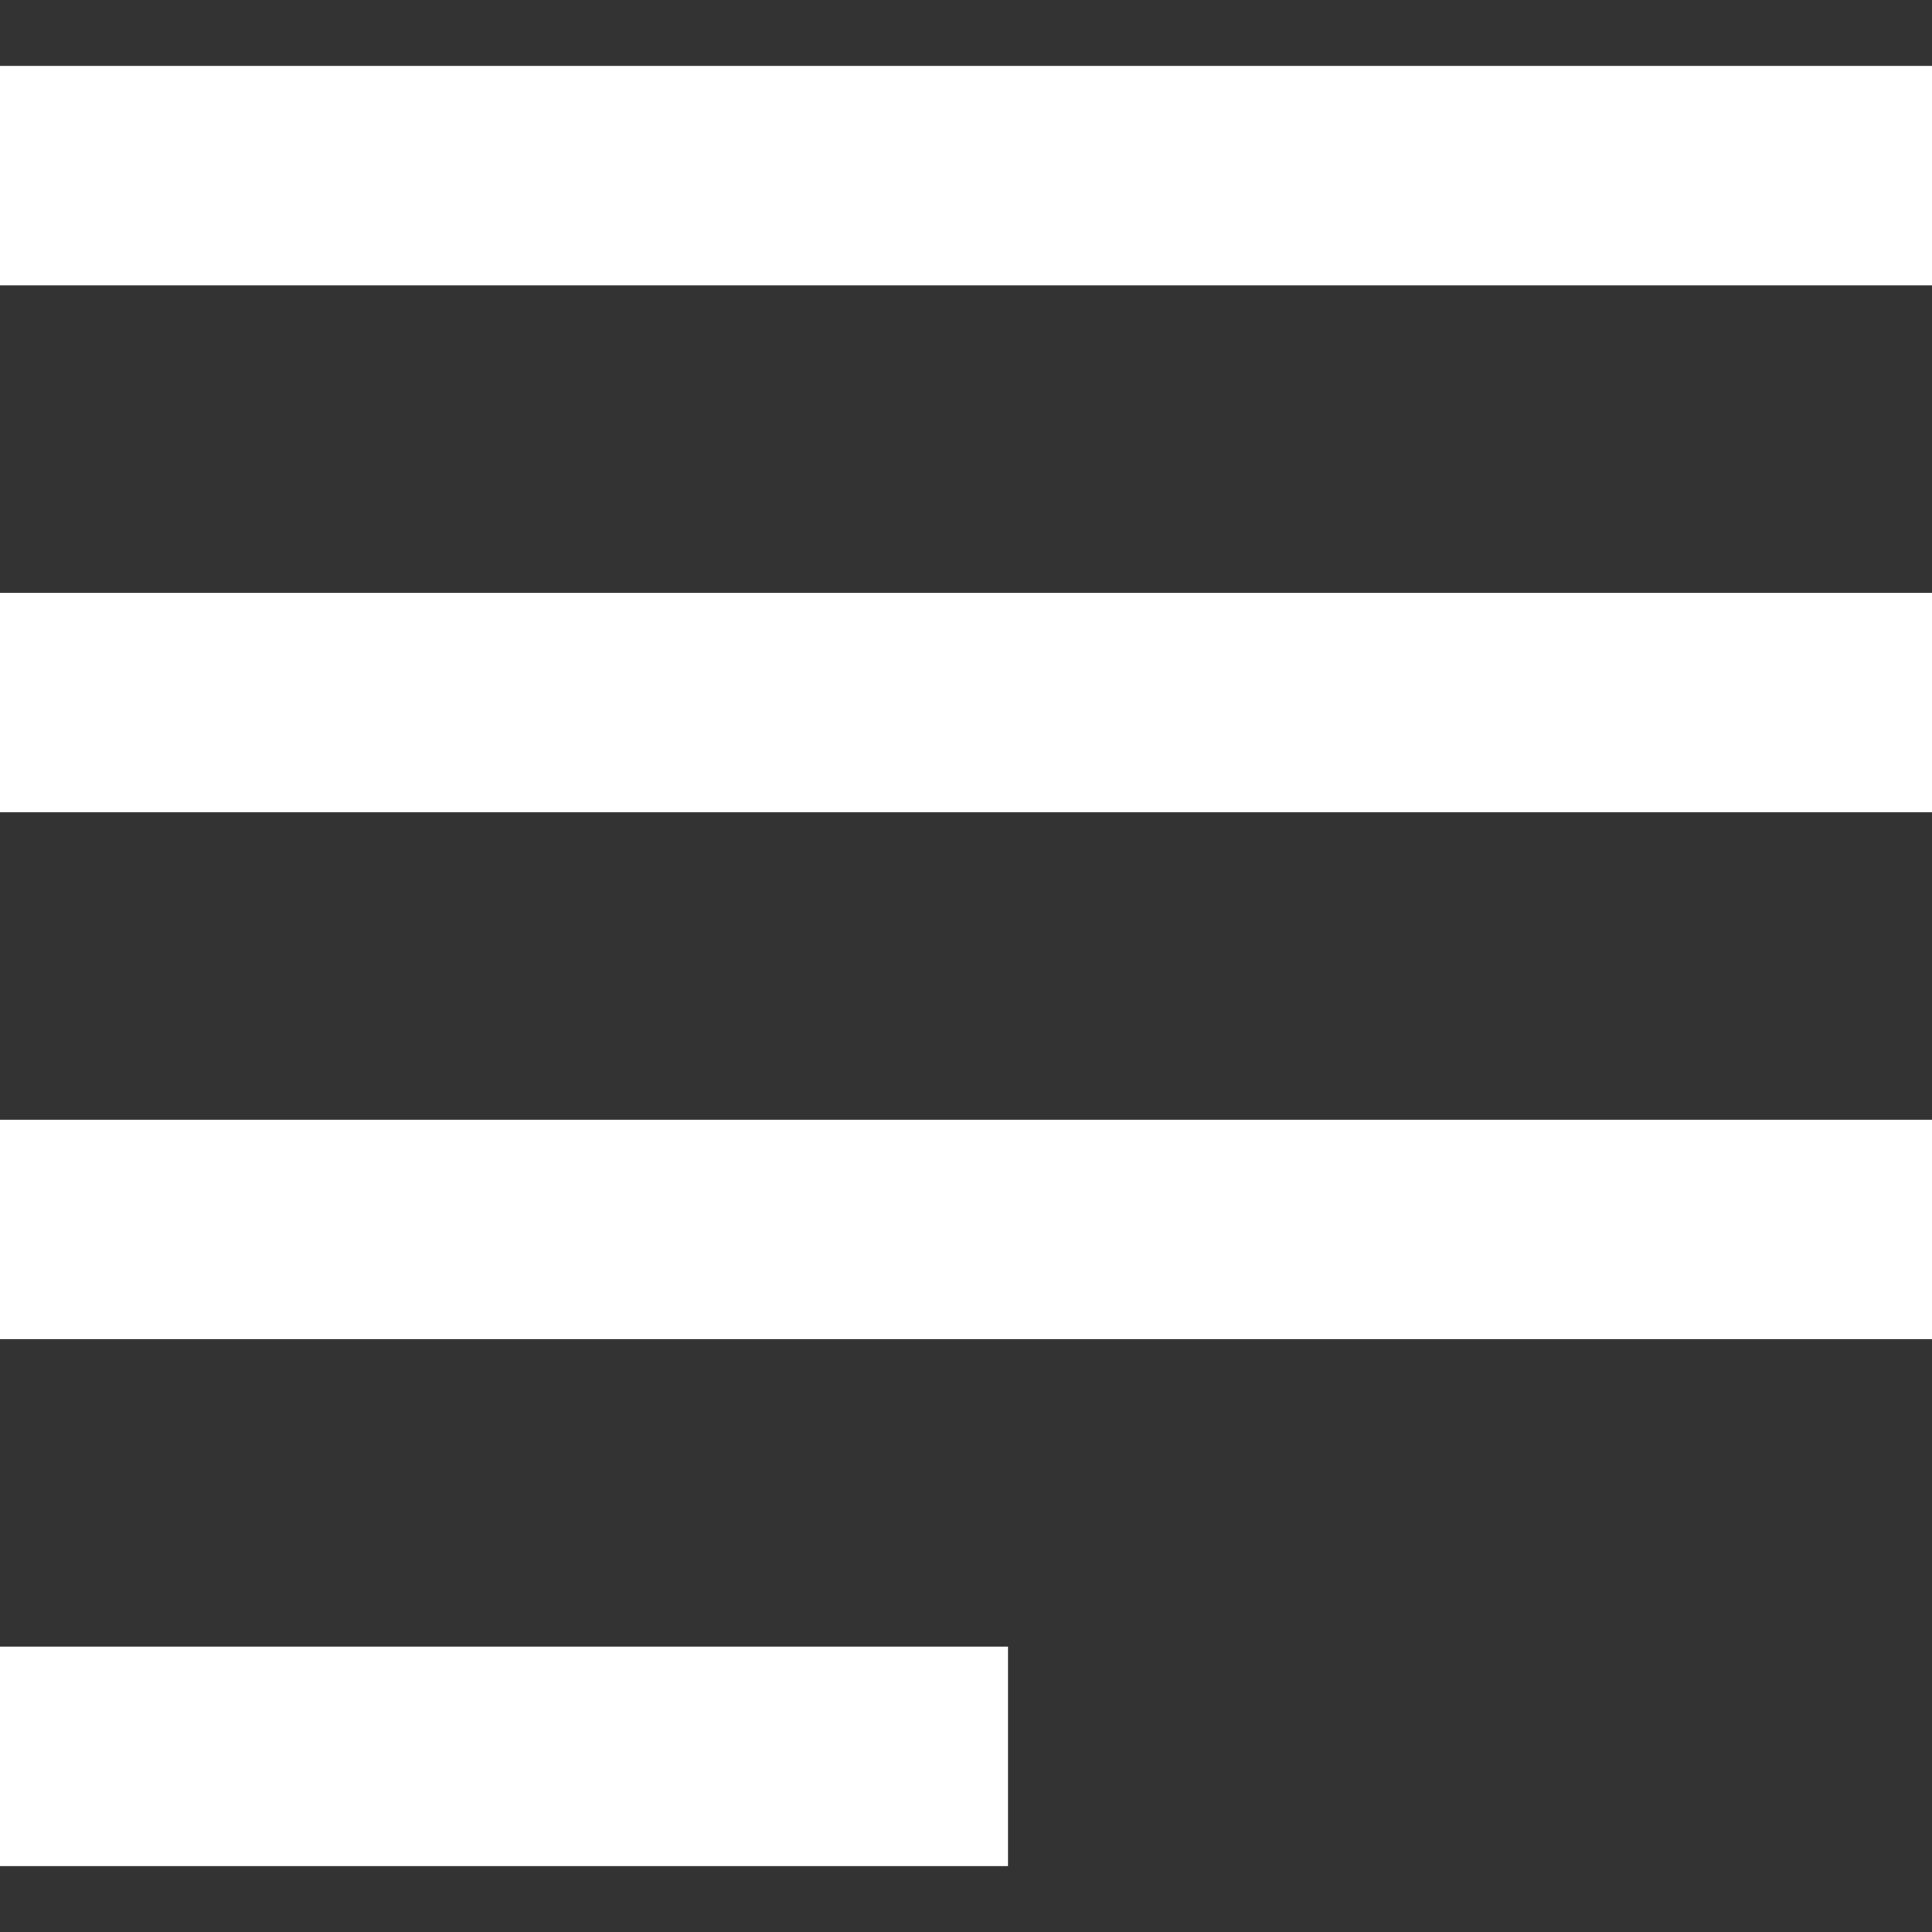 <svg width="22" height="22" viewBox="0 0 22 22" fill="none" xmlns="http://www.w3.org/2000/svg">
<rect x="0" y="0" width="22" height="22" fill="#333333" stroke="none"/>
<path d="M0 8H22" stroke="white" stroke-width="2.5"/>
<path d="M0 14H22" stroke="white" stroke-width="2.5"/>
<path d="M0 20H11.478" stroke="white" stroke-width="2.5"/>
<path d="M0 2H22" stroke="white" stroke-width="2.5"/>
</svg>
